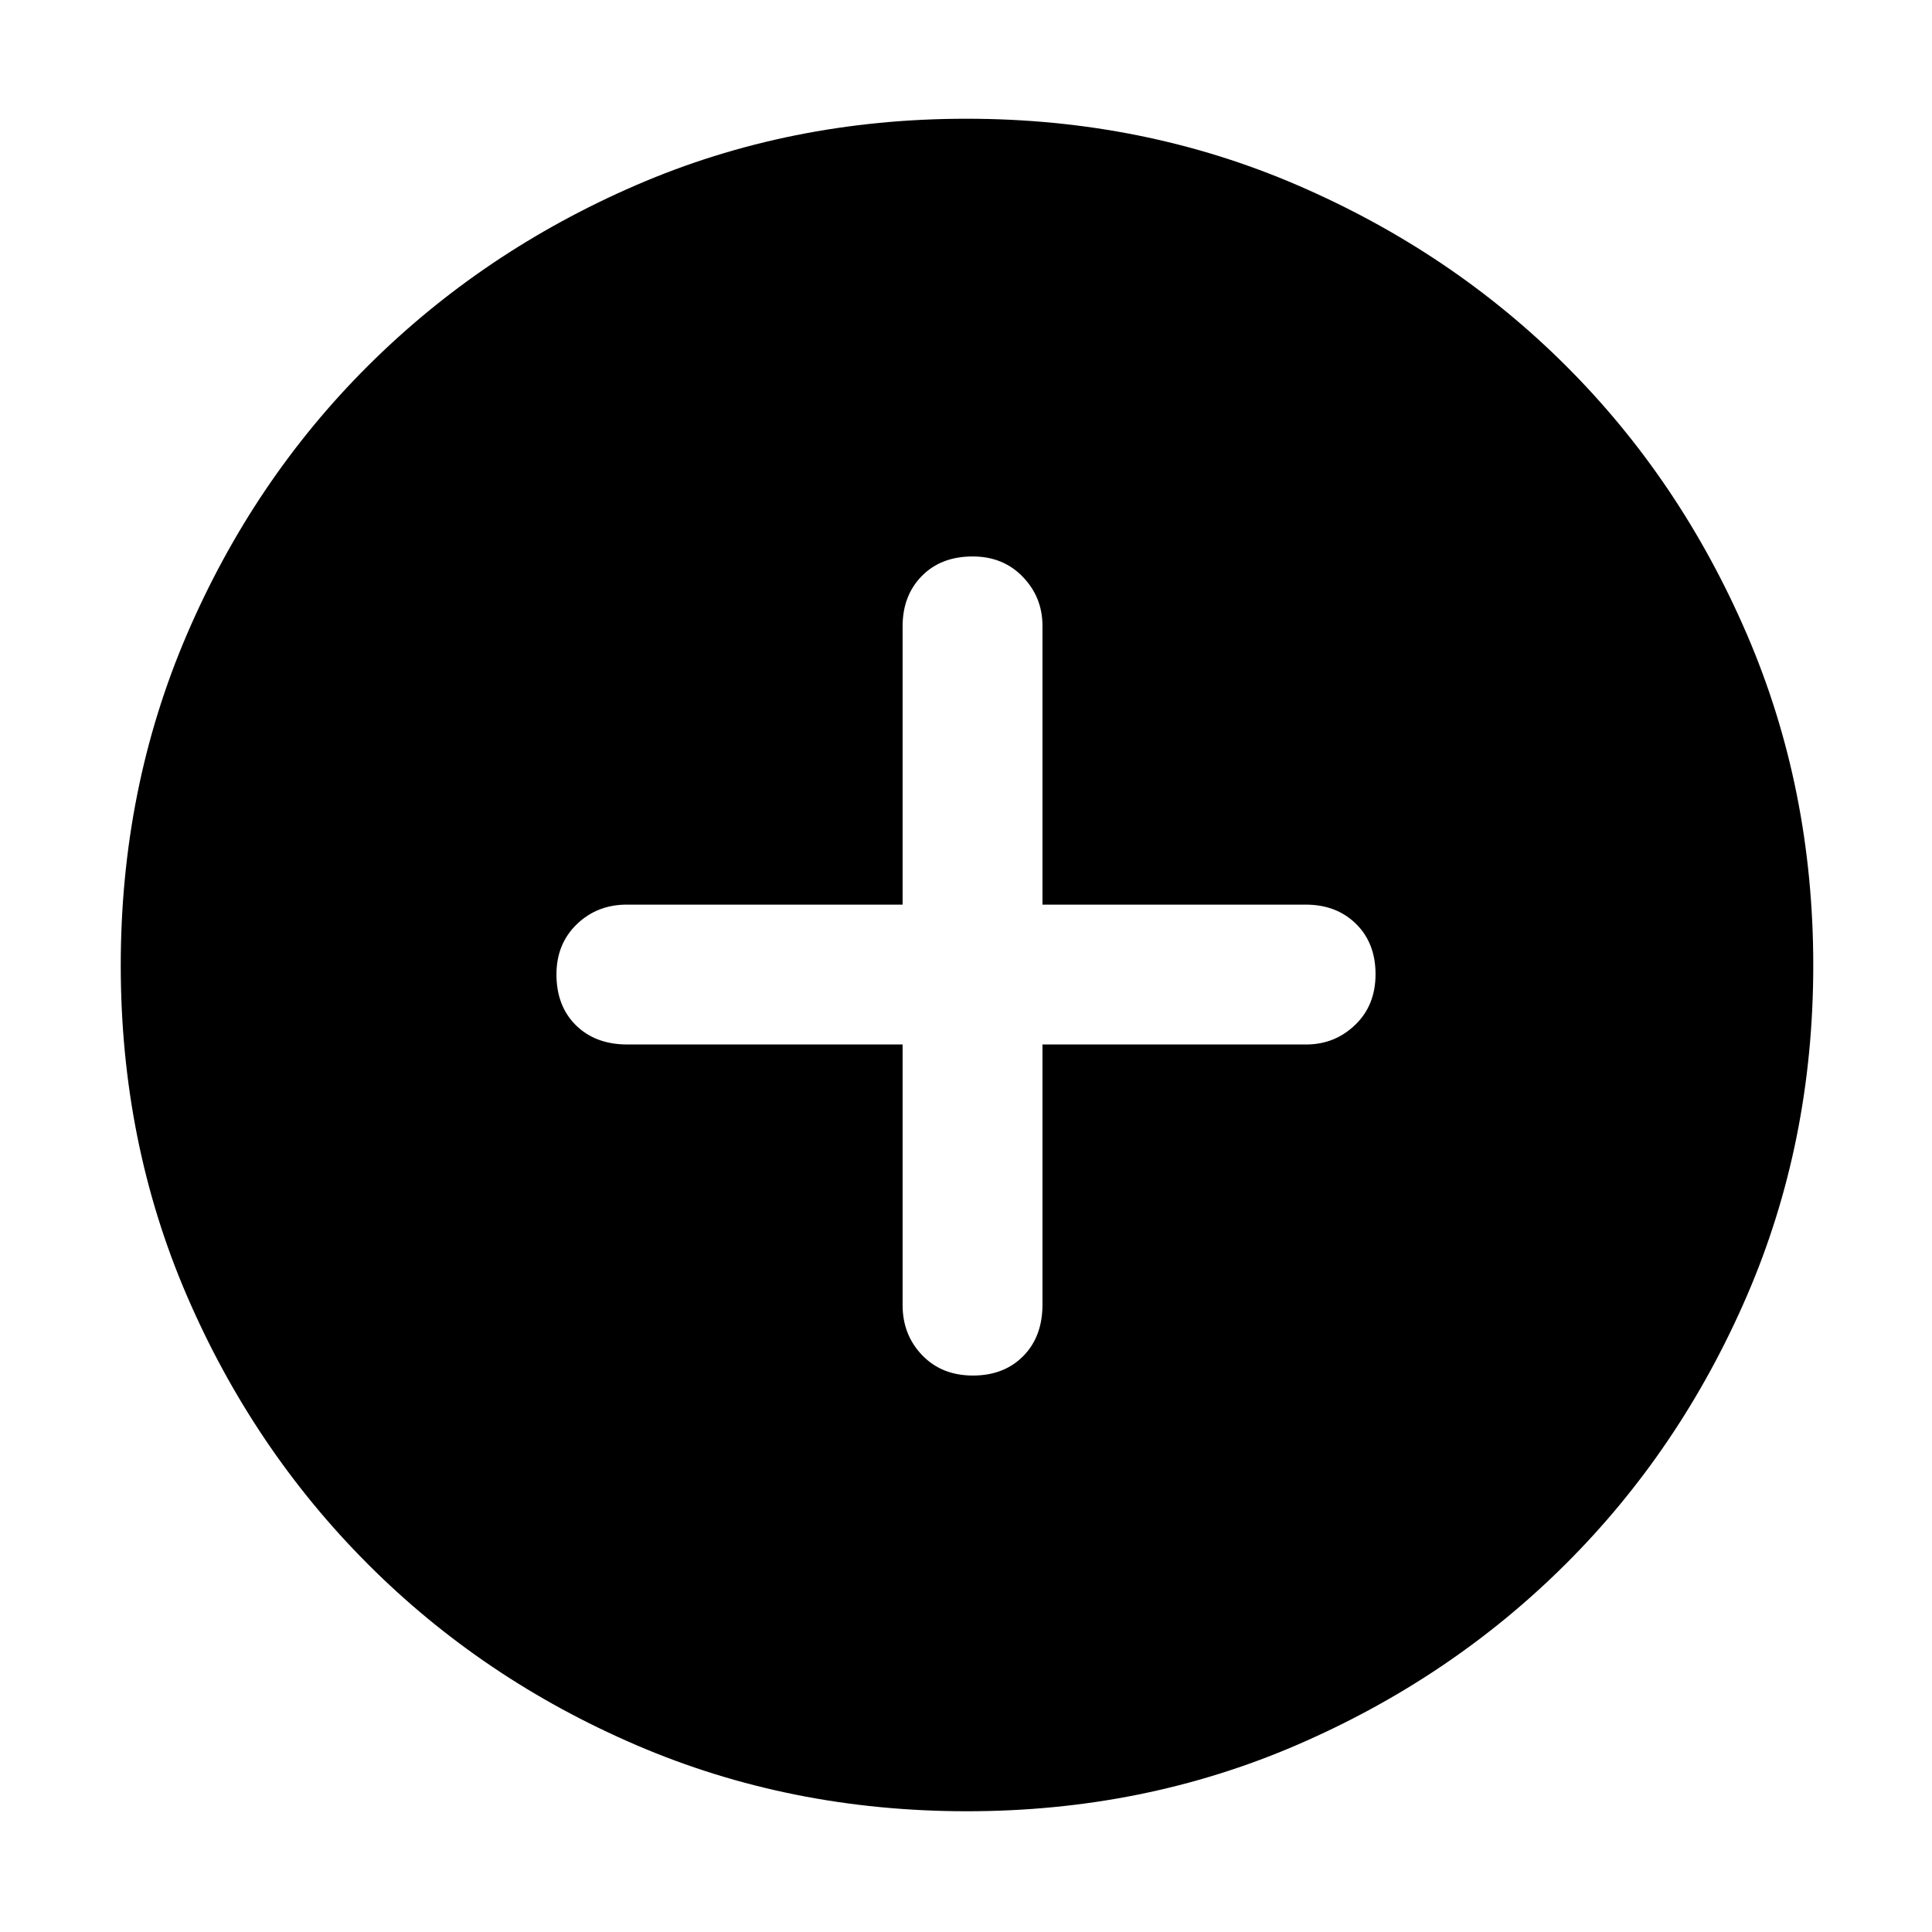 <svg xmlns="http://www.w3.org/2000/svg" height="48" viewBox="0 -960 960 960" width="48"><path d="M448.5-441v129.5q0 14.8 9.73 24.9 9.72 10.1 25.2 10.1 15.47 0 25.02-9.67 9.55-9.68 9.55-25.58V-441h131q14.23 0 24.36-9.73 10.14-9.72 10.14-25.2 0-15.47-9.71-25.02-9.71-9.55-25.04-9.55H518V-649q0-14.23-9.76-24.36-9.77-10.14-24.92-10.14-15.72 0-25.27 9.71-9.55 9.71-9.55 25.04v138.25h-137q-14.8 0-24.9 9.76-10.1 9.77-10.1 24.92 0 15.72 9.67 25.27 9.68 9.55 25.58 9.55H448.5Zm31.97 381q-87.84 0-164.26-32.85-76.41-32.84-133.48-90.01-57.06-57.17-89.9-133.38Q60-392.45 60-480.3q0-87.93 32.85-164.41 32.84-76.49 89.85-133.36 57.01-56.87 133.3-89.9Q392.28-901 480.21-901q88.02 0 164.63 33.09 76.61 33.08 133.4 89.8 56.79 56.72 89.77 133.27Q901-568.29 901-480.33q0 87.98-33.04 164.38-33.05 76.39-90.02 133.15-56.97 56.76-133.34 89.78T480.47-60Z"/></svg>